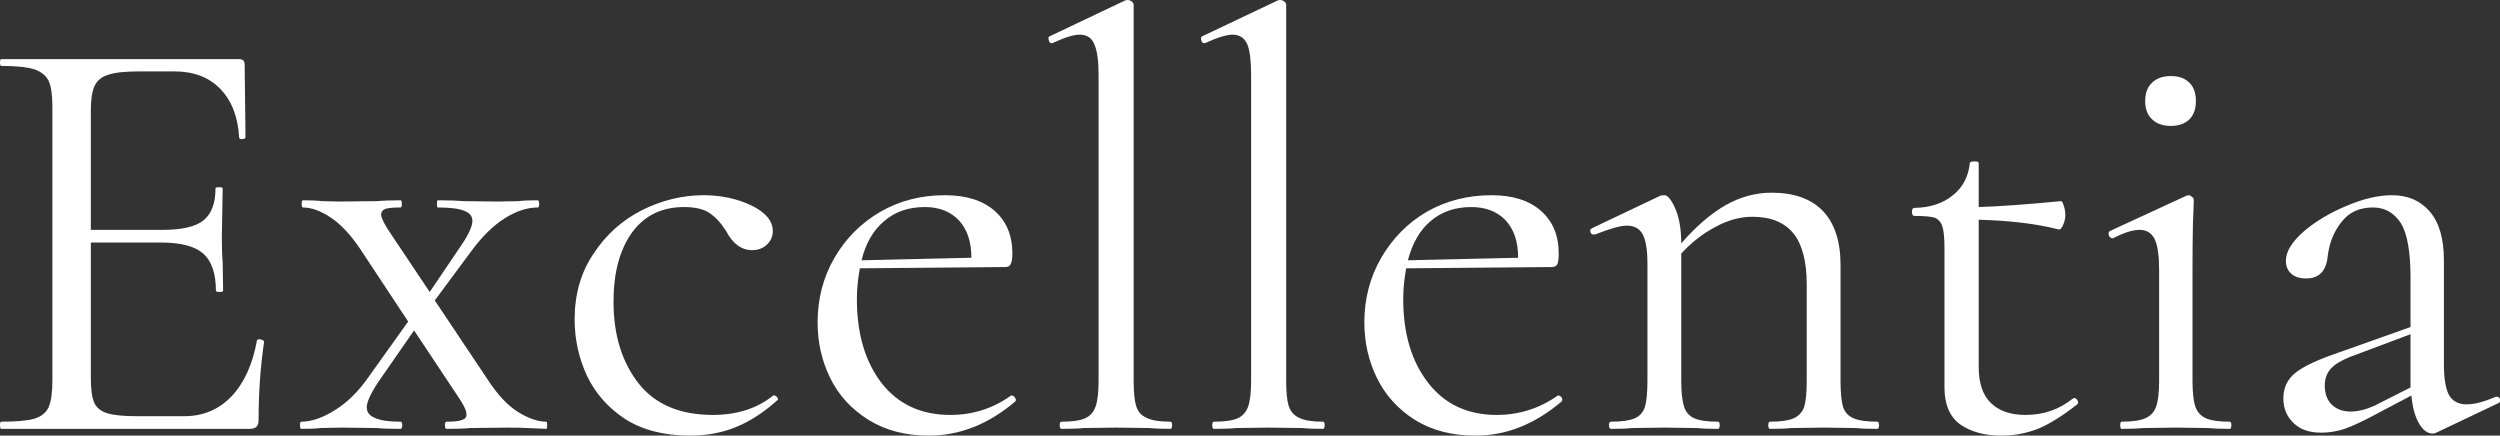 <svg data-v-423bf9ae="" xmlns="http://www.w3.org/2000/svg" viewBox="0 0 344.355 60" class="font"><rect x="0" y="0" width="344.355" height="60" fill="#333333" stroke="none"/><!----><!----><!----><g data-v-423bf9ae="" id="aa5233fd-b46e-4292-9273-3ce1d29ebf77" fill="white" transform="matrix(5.82,0,0,5.82,-3.317,-16.237)"><path d="M6.65 10.85L6.65 10.85Q6.65 10.82 6.71 10.82L6.71 10.82L6.71 10.82Q6.75 10.82 6.78 10.84L6.78 10.84L6.78 10.84Q6.82 10.85 6.82 10.88L6.82 10.88L6.82 10.88Q6.69 11.76 6.69 12.73L6.69 12.73L6.69 12.73Q6.69 12.84 6.64 12.89L6.64 12.89L6.64 12.89Q6.59 12.94 6.47 12.94L6.47 12.94L0.60 12.94L0.60 12.94Q0.57 12.94 0.57 12.85L0.57 12.85L0.57 12.85Q0.57 12.77 0.60 12.77L0.60 12.77L0.60 12.77Q1.13 12.77 1.38 12.70L1.38 12.70L1.38 12.70Q1.62 12.63 1.72 12.43L1.72 12.43L1.72 12.43Q1.81 12.22 1.81 11.80L1.81 11.80L1.81 5.32L1.81 5.32Q1.81 4.90 1.72 4.70L1.72 4.70L1.72 4.70Q1.62 4.51 1.38 4.43L1.38 4.43L1.38 4.43Q1.13 4.35 0.60 4.35L0.60 4.35L0.60 4.35Q0.57 4.35 0.57 4.27L0.57 4.27L0.57 4.27Q0.57 4.19 0.60 4.19L0.60 4.19L6.23 4.19L6.23 4.19Q6.36 4.19 6.36 4.31L6.36 4.31L6.38 6.03L6.38 6.03Q6.38 6.08 6.31 6.08L6.31 6.08L6.31 6.08Q6.24 6.09 6.23 6.05L6.23 6.05L6.23 6.05Q6.19 5.31 5.78 4.89L5.78 4.89L5.78 4.89Q5.38 4.48 4.70 4.48L4.70 4.48L3.85 4.48L3.85 4.48Q3.36 4.48 3.13 4.56L3.13 4.56L3.13 4.56Q2.90 4.63 2.81 4.82L2.81 4.82L2.81 4.82Q2.72 5.01 2.72 5.39L2.72 5.39L2.72 8.23L4.42 8.23L4.42 8.23Q5.10 8.23 5.38 8.01L5.38 8.01L5.38 8.01Q5.67 7.78 5.67 7.25L5.67 7.25L5.67 7.25Q5.67 7.22 5.75 7.22L5.75 7.22L5.75 7.22Q5.84 7.22 5.84 7.25L5.84 7.25L5.82 8.39L5.82 8.39Q5.82 8.79 5.84 9.00L5.84 9.00L5.85 9.67L5.85 9.67Q5.85 9.70 5.77 9.70L5.77 9.70L5.77 9.70Q5.68 9.70 5.68 9.67L5.68 9.67L5.68 9.67Q5.68 9.06 5.38 8.79L5.38 8.79L5.38 8.79Q5.08 8.53 4.38 8.53L4.38 8.53L2.72 8.53L2.72 11.75L2.72 11.75Q2.72 12.14 2.80 12.32L2.80 12.32L2.80 12.32Q2.88 12.50 3.11 12.57L3.11 12.57L3.11 12.57Q3.33 12.64 3.81 12.64L3.81 12.64L4.93 12.64L4.93 12.64Q5.60 12.64 6.05 12.17L6.05 12.17L6.05 12.17Q6.50 11.69 6.65 10.85L6.65 10.85ZM13.50 12.77L13.50 12.77Q13.52 12.77 13.52 12.85L13.52 12.85L13.52 12.85Q13.52 12.94 13.50 12.94L13.50 12.94L13.05 12.92L13.05 12.92Q12.89 12.91 12.60 12.91L12.60 12.91L11.70 12.92L11.70 12.92Q11.49 12.94 11.14 12.94L11.14 12.94L11.14 12.94Q11.10 12.94 11.10 12.85L11.10 12.85L11.10 12.85Q11.10 12.77 11.14 12.77L11.14 12.77L11.14 12.77Q11.40 12.77 11.50 12.73L11.50 12.73L11.50 12.73Q11.61 12.70 11.61 12.60L11.61 12.60L11.61 12.60Q11.61 12.47 11.44 12.22L11.44 12.22L10.37 10.61L9.53 11.82L9.53 11.82Q9.25 12.24 9.25 12.43L9.25 12.43L9.25 12.43Q9.25 12.60 9.44 12.68L9.44 12.68L9.44 12.68Q9.63 12.77 10.05 12.77L10.05 12.77L10.05 12.77Q10.09 12.77 10.09 12.85L10.09 12.85L10.09 12.85Q10.09 12.94 10.05 12.94L10.05 12.94L10.05 12.94Q9.67 12.94 9.49 12.92L9.49 12.92L8.65 12.91L8.15 12.92L8.15 12.92Q8.01 12.94 7.70 12.94L7.70 12.94L7.70 12.94Q7.67 12.94 7.67 12.85L7.67 12.85L7.67 12.85Q7.67 12.77 7.70 12.77L7.70 12.77L7.70 12.77Q8.06 12.77 8.49 12.50L8.49 12.50L8.49 12.50Q8.92 12.24 9.28 11.73L9.28 11.73L10.23 10.40L9.10 8.69L9.10 8.69Q8.76 8.18 8.40 7.94L8.40 7.94L8.40 7.94Q8.04 7.70 7.74 7.70L7.74 7.70L7.74 7.70Q7.71 7.70 7.71 7.62L7.71 7.62L7.71 7.62Q7.71 7.53 7.74 7.53L7.74 7.53L7.74 7.53Q8.04 7.53 8.18 7.55L8.18 7.55L8.61 7.56L9.51 7.55L9.51 7.55Q9.70 7.53 10.05 7.53L10.05 7.53L10.05 7.53Q10.08 7.53 10.08 7.62L10.08 7.62L10.08 7.62Q10.08 7.70 10.05 7.70L10.05 7.70L10.05 7.70Q9.81 7.70 9.70 7.73L9.70 7.73L9.70 7.73Q9.59 7.77 9.59 7.87L9.59 7.87L9.59 7.87Q9.59 7.97 9.77 8.25L9.77 8.25L10.74 9.70L11.45 8.65L11.45 8.65Q11.75 8.22 11.75 8.02L11.75 8.02L11.75 8.02Q11.75 7.85 11.56 7.78L11.56 7.78L11.56 7.78Q11.37 7.70 10.93 7.70L10.93 7.70L10.93 7.70Q10.91 7.70 10.91 7.62L10.91 7.62L10.91 7.62Q10.91 7.53 10.93 7.53L10.93 7.53L10.93 7.53Q11.31 7.53 11.51 7.55L11.51 7.55L12.35 7.56L12.85 7.55L12.85 7.55Q12.99 7.53 13.30 7.53L13.30 7.53L13.30 7.53Q13.33 7.53 13.33 7.62L13.33 7.62L13.33 7.62Q13.33 7.70 13.30 7.70L13.30 7.70L13.30 7.70Q12.92 7.70 12.51 7.96L12.51 7.96L12.51 7.96Q12.10 8.22 11.72 8.74L11.72 8.74L10.86 9.90L12.11 11.77L12.11 11.77Q12.46 12.31 12.83 12.54L12.83 12.54L12.83 12.54Q13.20 12.77 13.50 12.77L13.50 12.77ZM16.90 13.10L16.90 13.10Q15.99 13.10 15.37 12.71L15.37 12.71L15.37 12.71Q14.76 12.31 14.46 11.68L14.46 11.68L14.46 11.68Q14.17 11.05 14.17 10.35L14.17 10.35L14.17 10.35Q14.17 9.45 14.62 8.79L14.62 8.79L14.62 8.79Q15.06 8.12 15.77 7.76L15.77 7.76L15.77 7.76Q16.48 7.41 17.22 7.41L17.22 7.41L17.22 7.41Q17.84 7.41 18.35 7.65L18.35 7.65L18.35 7.65Q18.86 7.90 18.86 8.26L18.86 8.26L18.86 8.26Q18.86 8.44 18.73 8.57L18.73 8.57L18.73 8.57Q18.59 8.71 18.37 8.71L18.37 8.71L18.37 8.71Q17.99 8.71 17.75 8.25L17.75 8.25L17.75 8.25Q17.57 7.97 17.36 7.83L17.36 7.83L17.36 7.83Q17.15 7.69 16.76 7.69L16.76 7.69L16.76 7.69Q15.97 7.69 15.53 8.29L15.53 8.29L15.53 8.29Q15.09 8.90 15.09 9.93L15.09 9.93L15.09 9.93Q15.09 11.10 15.68 11.86L15.68 11.86L15.68 11.86Q16.27 12.61 17.44 12.61L17.44 12.61L17.44 12.61Q18.30 12.61 18.87 12.15L18.87 12.15L18.89 12.15L18.89 12.15Q18.93 12.15 18.96 12.19L18.96 12.19L18.96 12.19Q19.00 12.24 18.97 12.26L18.97 12.26L18.97 12.26Q18.48 12.70 17.98 12.90L17.98 12.90L17.98 12.90Q17.49 13.10 16.90 13.10L16.90 13.10ZM24.50 12.15L24.51 12.15L24.51 12.15Q24.56 12.15 24.59 12.20L24.59 12.20L24.59 12.20Q24.63 12.25 24.60 12.29L24.60 12.29L24.60 12.29Q23.65 13.10 22.55 13.10L22.55 13.10L22.55 13.10Q21.73 13.10 21.13 12.73L21.13 12.73L21.13 12.73Q20.52 12.35 20.22 11.74L20.22 11.74L20.22 11.74Q19.92 11.13 19.92 10.42L19.92 10.42L19.92 10.42Q19.92 9.58 20.32 8.89L20.32 8.89L20.32 8.89Q20.72 8.20 21.41 7.80L21.41 7.80L21.41 7.80Q22.09 7.41 22.93 7.41L22.93 7.41L22.93 7.41Q23.69 7.41 24.11 7.78L24.11 7.78L24.11 7.78Q24.53 8.15 24.53 8.79L24.53 8.79L24.53 8.79Q24.53 8.96 24.49 9.04L24.49 9.04L24.49 9.04Q24.46 9.11 24.36 9.11L24.36 9.11L20.92 9.14L20.92 9.14Q20.85 9.52 20.85 9.87L20.85 9.87L20.85 9.87Q20.85 11.09 21.43 11.85L21.43 11.85L21.43 11.85Q22.02 12.61 23.06 12.61L23.06 12.61L23.06 12.61Q23.86 12.61 24.50 12.15L24.50 12.15ZM22.46 7.69L22.46 7.69Q21.88 7.69 21.50 8.02L21.50 8.02L21.50 8.02Q21.11 8.34 20.96 8.95L20.96 8.95L23.56 8.89L23.56 8.89Q23.56 8.32 23.26 8.00L23.26 8.00L23.26 8.00Q22.96 7.69 22.46 7.69L22.46 7.69ZM25.69 12.94L25.69 12.94Q25.65 12.94 25.65 12.85L25.65 12.85L25.65 12.85Q25.65 12.77 25.69 12.77L25.69 12.77L25.69 12.77Q26.07 12.77 26.25 12.69L26.25 12.69L26.25 12.69Q26.43 12.61 26.50 12.41L26.50 12.41L26.50 12.41Q26.57 12.21 26.57 11.80L26.57 11.80L26.57 4.56L26.57 4.56Q26.57 4.06 26.47 3.84L26.47 3.84L26.47 3.84Q26.38 3.61 26.12 3.61L26.12 3.61L26.12 3.61Q25.91 3.61 25.48 3.81L25.48 3.81L25.45 3.81L25.45 3.81Q25.41 3.81 25.39 3.74L25.39 3.74L25.39 3.74Q25.37 3.67 25.41 3.65L25.41 3.65L27.20 2.80L27.20 2.80Q27.23 2.79 27.27 2.79L27.27 2.79L27.27 2.79Q27.30 2.79 27.35 2.82L27.35 2.82L27.35 2.82Q27.40 2.86 27.40 2.90L27.40 2.90L27.40 11.80L27.40 11.80Q27.40 12.21 27.46 12.40L27.46 12.40L27.46 12.40Q27.52 12.60 27.71 12.68L27.71 12.68L27.71 12.68Q27.89 12.77 28.27 12.77L28.27 12.77L28.27 12.77Q28.31 12.77 28.31 12.85L28.31 12.85L28.31 12.85Q28.31 12.94 28.27 12.94L28.27 12.94L28.27 12.94Q27.96 12.94 27.76 12.92L27.76 12.92L26.98 12.91L26.22 12.92L26.22 12.92Q26.03 12.94 25.69 12.94L25.69 12.94ZM29.30 12.94L29.30 12.94Q29.26 12.94 29.26 12.85L29.26 12.85L29.26 12.85Q29.26 12.77 29.30 12.77L29.30 12.77L29.30 12.77Q29.68 12.77 29.86 12.69L29.86 12.69L29.86 12.69Q30.04 12.61 30.11 12.41L30.11 12.41L30.11 12.41Q30.18 12.21 30.18 11.80L30.18 11.80L30.18 4.56L30.18 4.56Q30.18 4.06 30.09 3.84L30.09 3.84L30.09 3.84Q29.99 3.61 29.74 3.61L29.74 3.61L29.74 3.61Q29.53 3.61 29.09 3.81L29.09 3.81L29.06 3.81L29.06 3.81Q29.02 3.81 29.00 3.74L29.00 3.74L29.00 3.74Q28.98 3.67 29.02 3.65L29.02 3.65L30.81 2.80L30.81 2.80Q30.84 2.79 30.88 2.79L30.88 2.79L30.88 2.79Q30.91 2.79 30.96 2.82L30.96 2.82L30.96 2.82Q31.01 2.86 31.01 2.90L31.01 2.90L31.01 11.80L31.01 11.80Q31.01 12.21 31.07 12.40L31.07 12.40L31.07 12.40Q31.14 12.60 31.32 12.68L31.32 12.68L31.32 12.68Q31.50 12.77 31.88 12.77L31.88 12.77L31.88 12.77Q31.92 12.77 31.92 12.85L31.92 12.85L31.92 12.85Q31.92 12.94 31.88 12.94L31.88 12.94L31.88 12.94Q31.57 12.94 31.37 12.92L31.37 12.92L30.59 12.91L29.83 12.92L29.83 12.92Q29.64 12.94 29.30 12.94L29.30 12.94ZM37.44 12.15L37.45 12.15L37.45 12.15Q37.49 12.15 37.53 12.20L37.53 12.20L37.53 12.20Q37.56 12.25 37.53 12.29L37.53 12.29L37.53 12.29Q36.58 13.10 35.49 13.10L35.49 13.10L35.49 13.10Q34.66 13.10 34.06 12.73L34.06 12.73L34.06 12.73Q33.46 12.35 33.16 11.74L33.16 11.74L33.16 11.74Q32.86 11.13 32.86 10.42L32.86 10.42L32.86 10.42Q32.86 9.58 33.26 8.89L33.26 8.89L33.26 8.89Q33.66 8.20 34.34 7.80L34.34 7.80L34.34 7.80Q35.03 7.41 35.87 7.41L35.87 7.41L35.87 7.41Q36.62 7.41 37.04 7.78L37.04 7.78L37.04 7.78Q37.46 8.15 37.46 8.79L37.46 8.79L37.46 8.79Q37.46 8.96 37.43 9.04L37.43 9.04L37.43 9.04Q37.39 9.11 37.30 9.11L37.30 9.11L33.85 9.14L33.85 9.14Q33.78 9.52 33.78 9.87L33.78 9.87L33.78 9.87Q33.78 11.09 34.37 11.85L34.37 11.85L34.37 11.85Q34.96 12.61 35.99 12.61L35.99 12.61L35.99 12.61Q36.79 12.61 37.44 12.15L37.44 12.15ZM35.39 7.69L35.39 7.69Q34.82 7.69 34.43 8.02L34.43 8.02L34.43 8.02Q34.05 8.34 33.89 8.95L33.89 8.95L36.50 8.89L36.50 8.89Q36.50 8.32 36.20 8.00L36.20 8.00L36.20 8.00Q35.90 7.69 35.39 7.69L35.39 7.69ZM45.00 12.77L45.00 12.77Q45.04 12.77 45.04 12.85L45.04 12.85L45.04 12.85Q45.04 12.94 45.00 12.94L45.00 12.94L45.00 12.94Q44.67 12.94 44.49 12.92L44.49 12.92L43.74 12.91L42.97 12.92L42.97 12.92Q42.78 12.94 42.46 12.94L42.46 12.94L42.46 12.94Q42.42 12.94 42.42 12.85L42.42 12.85L42.42 12.85Q42.42 12.77 42.46 12.77L42.46 12.77L42.46 12.77Q42.84 12.77 43.02 12.69L43.02 12.69L43.02 12.69Q43.20 12.61 43.27 12.42L43.27 12.42L43.27 12.42Q43.33 12.22 43.33 11.80L43.33 11.80L43.33 9.53L43.33 9.53Q43.33 8.71 43.02 8.32L43.02 8.32L43.02 8.32Q42.70 7.92 42.04 7.92L42.04 7.92L42.04 7.92Q41.61 7.92 41.17 8.16L41.17 8.16L41.17 8.16Q40.73 8.39 40.36 8.79L40.36 8.79L40.36 11.80L40.36 11.80Q40.36 12.22 40.43 12.42L40.43 12.42L40.43 12.42Q40.49 12.61 40.67 12.69L40.67 12.69L40.67 12.69Q40.85 12.77 41.23 12.77L41.23 12.77L41.23 12.77Q41.27 12.77 41.27 12.85L41.27 12.85L41.27 12.85Q41.27 12.94 41.23 12.94L41.23 12.94L41.23 12.94Q40.91 12.94 40.73 12.92L40.73 12.92L39.97 12.91L39.20 12.92L39.20 12.92Q39.02 12.94 38.70 12.94L38.70 12.94L38.70 12.94Q38.65 12.94 38.65 12.85L38.65 12.85L38.65 12.85Q38.65 12.77 38.70 12.77L38.70 12.77L38.70 12.77Q39.07 12.77 39.26 12.69L39.26 12.69L39.26 12.69Q39.44 12.61 39.50 12.42L39.50 12.42L39.50 12.42Q39.56 12.22 39.56 11.80L39.56 11.80L39.56 9.03L39.56 9.03Q39.56 8.55 39.45 8.34L39.45 8.34L39.45 8.34Q39.34 8.13 39.07 8.13L39.07 8.13L39.07 8.13Q38.85 8.13 38.32 8.34L38.32 8.34L38.29 8.34L38.29 8.34Q38.23 8.34 38.21 8.28L38.21 8.28L38.21 8.28Q38.19 8.22 38.25 8.19L38.25 8.19L39.87 7.42L39.87 7.42Q39.90 7.41 39.96 7.41L39.96 7.41L39.96 7.41Q40.08 7.41 40.22 7.73L40.22 7.73L40.22 7.73Q40.36 8.05 40.36 8.55L40.36 8.55L40.36 8.55Q40.89 7.94 41.42 7.64L41.42 7.64L41.42 7.64Q41.94 7.35 42.50 7.35L42.50 7.35L42.50 7.35Q43.29 7.35 43.71 7.78L43.71 7.78L43.71 7.78Q44.13 8.22 44.13 9.06L44.13 9.06L44.13 11.80L44.13 11.80Q44.13 12.22 44.19 12.42L44.19 12.42L44.19 12.42Q44.25 12.61 44.44 12.69L44.44 12.69L44.44 12.69Q44.62 12.77 45.00 12.77L45.00 12.77ZM49.63 12.22L49.66 12.21L49.66 12.21Q49.71 12.21 49.74 12.27L49.74 12.27L49.74 12.27Q49.77 12.33 49.73 12.36L49.73 12.36L49.73 12.36Q49.21 12.77 48.80 12.94L48.80 12.94L48.80 12.94Q48.38 13.10 47.94 13.10L47.94 13.10L47.94 13.10Q47.35 13.10 46.97 12.84L46.97 12.84L46.97 12.84Q46.59 12.57 46.59 11.96L46.59 11.96L46.59 8.67L46.59 8.67Q46.59 8.30 46.54 8.15L46.54 8.15L46.54 8.15Q46.49 7.99 46.35 7.94L46.35 7.94L46.35 7.94Q46.21 7.90 45.88 7.90L45.88 7.90L45.88 7.90Q45.82 7.90 45.82 7.80L45.82 7.80L45.82 7.80Q45.82 7.71 45.88 7.71L45.88 7.71L45.88 7.71Q46.44 7.70 46.79 7.41L46.79 7.41L46.79 7.41Q47.14 7.13 47.19 6.65L47.19 6.65L47.19 6.65Q47.19 6.61 47.31 6.61L47.31 6.61L47.31 6.61Q47.40 6.61 47.40 6.65L47.40 6.65L47.40 7.69L47.40 7.69Q48.10 7.67 49.35 7.55L49.35 7.55L49.35 7.55Q49.38 7.55 49.41 7.65L49.41 7.65L49.41 7.65Q49.45 7.76 49.45 7.88L49.45 7.88L49.45 7.88Q49.45 7.99 49.40 8.11L49.40 8.11L49.40 8.11Q49.35 8.23 49.29 8.22L49.29 8.22L49.29 8.22Q48.52 8.02 47.40 7.99L47.40 7.99L47.40 11.48L47.40 11.48Q47.40 12.05 47.69 12.33L47.69 12.33L47.69 12.33Q47.98 12.61 48.51 12.61L48.51 12.61L48.51 12.61Q49.15 12.61 49.63 12.22L49.63 12.22ZM50.78 12.94L50.78 12.94Q50.75 12.94 50.75 12.85L50.75 12.85L50.75 12.85Q50.75 12.77 50.78 12.77L50.78 12.77L50.78 12.77Q51.16 12.77 51.34 12.69L51.34 12.69L51.34 12.69Q51.53 12.61 51.60 12.41L51.60 12.41L51.60 12.41Q51.67 12.21 51.67 11.80L51.67 11.80L51.67 9.18L51.67 9.18Q51.67 8.68 51.57 8.46L51.57 8.46L51.57 8.46Q51.46 8.23 51.21 8.23L51.21 8.23L51.21 8.23Q50.96 8.23 50.58 8.43L50.58 8.43L50.57 8.43L50.57 8.43Q50.51 8.43 50.48 8.36L50.48 8.36L50.48 8.36Q50.46 8.29 50.50 8.26L50.50 8.26L52.32 7.42L52.37 7.41L52.37 7.41Q52.40 7.41 52.44 7.44L52.44 7.44L52.44 7.44Q52.49 7.48 52.49 7.52L52.49 7.52L52.49 7.52Q52.49 7.62 52.47 8.08L52.47 8.08L52.47 8.08Q52.46 8.54 52.46 9.17L52.46 9.17L52.46 11.80L52.46 11.80Q52.46 12.22 52.53 12.42L52.53 12.42L52.53 12.42Q52.60 12.61 52.78 12.69L52.78 12.69L52.78 12.69Q52.96 12.77 53.34 12.77L53.34 12.77L53.34 12.77Q53.38 12.77 53.38 12.85L53.38 12.85L53.38 12.85Q53.38 12.94 53.34 12.94L53.34 12.94L53.34 12.94Q53.02 12.94 52.82 12.92L52.82 12.92L52.07 12.91L51.31 12.92L51.31 12.92Q51.11 12.94 50.78 12.94L50.78 12.94ZM51.95 5.77L51.95 5.77Q51.66 5.77 51.50 5.61L51.50 5.61L51.50 5.61Q51.34 5.46 51.34 5.18L51.34 5.18L51.34 5.18Q51.34 4.90 51.50 4.75L51.50 4.75L51.50 4.75Q51.66 4.59 51.95 4.59L51.95 4.59L51.95 4.59Q52.23 4.59 52.39 4.75L52.39 4.75L52.39 4.75Q52.54 4.90 52.54 5.18L52.54 5.18L52.54 5.18Q52.54 5.46 52.39 5.61L52.39 5.61L52.39 5.61Q52.23 5.77 51.95 5.77L51.95 5.77ZM59.64 12.18L59.67 12.18L59.67 12.18Q59.72 12.18 59.74 12.24L59.74 12.24L59.74 12.24Q59.75 12.31 59.70 12.33L59.70 12.33L58.25 13.02L58.25 13.02Q58.20 13.05 58.14 13.05L58.14 13.05L58.14 13.05Q57.96 13.05 57.82 12.81L57.82 12.81L57.82 12.81Q57.68 12.57 57.64 12.15L57.64 12.15L56.77 12.61L56.77 12.61Q56.34 12.84 56.06 12.94L56.06 12.94L56.06 12.94Q55.78 13.03 55.51 13.03L55.51 13.03L55.51 13.03Q55.08 13.03 54.85 12.80L54.85 12.80L54.85 12.80Q54.61 12.57 54.61 12.22L54.61 12.22L54.61 12.22Q54.61 11.84 54.90 11.61L54.90 11.61L54.90 11.61Q55.19 11.38 55.93 11.13L55.93 11.13L57.62 10.53L57.62 9.37L57.62 9.37Q57.62 8.44 57.39 8.07L57.39 8.07L57.39 8.07Q57.15 7.70 56.73 7.70L56.73 7.70L56.73 7.70Q56.25 7.70 55.99 8.04L55.99 8.04L55.99 8.04Q55.72 8.37 55.66 8.85L55.66 8.85L55.66 8.85Q55.61 9.38 55.15 9.38L55.15 9.38L55.15 9.38Q54.92 9.38 54.80 9.27L54.80 9.27L54.80 9.27Q54.67 9.16 54.67 8.96L54.67 8.96L54.67 8.96Q54.67 8.64 55.09 8.27L55.09 8.27L55.09 8.27Q55.51 7.91 56.11 7.66L56.11 7.66L56.11 7.66Q56.70 7.41 57.18 7.41L57.18 7.41L57.18 7.41Q57.74 7.41 58.07 7.79L58.07 7.79L58.07 7.79Q58.41 8.18 58.41 8.95L58.41 8.95L58.41 11.42L58.41 11.42Q58.41 11.91 58.53 12.14L58.53 12.14L58.53 12.14Q58.66 12.36 58.95 12.36L58.95 12.36L58.95 12.36Q59.22 12.36 59.64 12.18L59.64 12.18ZM56.77 12.39L57.62 11.96L57.62 11.87L57.62 10.70L56.18 11.24L56.18 11.24Q55.86 11.37 55.73 11.52L55.73 11.52L55.73 11.52Q55.59 11.68 55.59 11.91L55.59 11.91L55.59 11.91Q55.59 12.21 55.76 12.37L55.76 12.37L55.76 12.37Q55.93 12.53 56.20 12.53L56.20 12.53L56.20 12.53Q56.46 12.53 56.77 12.39L56.77 12.39Z"></path></g><!----><!----></svg>